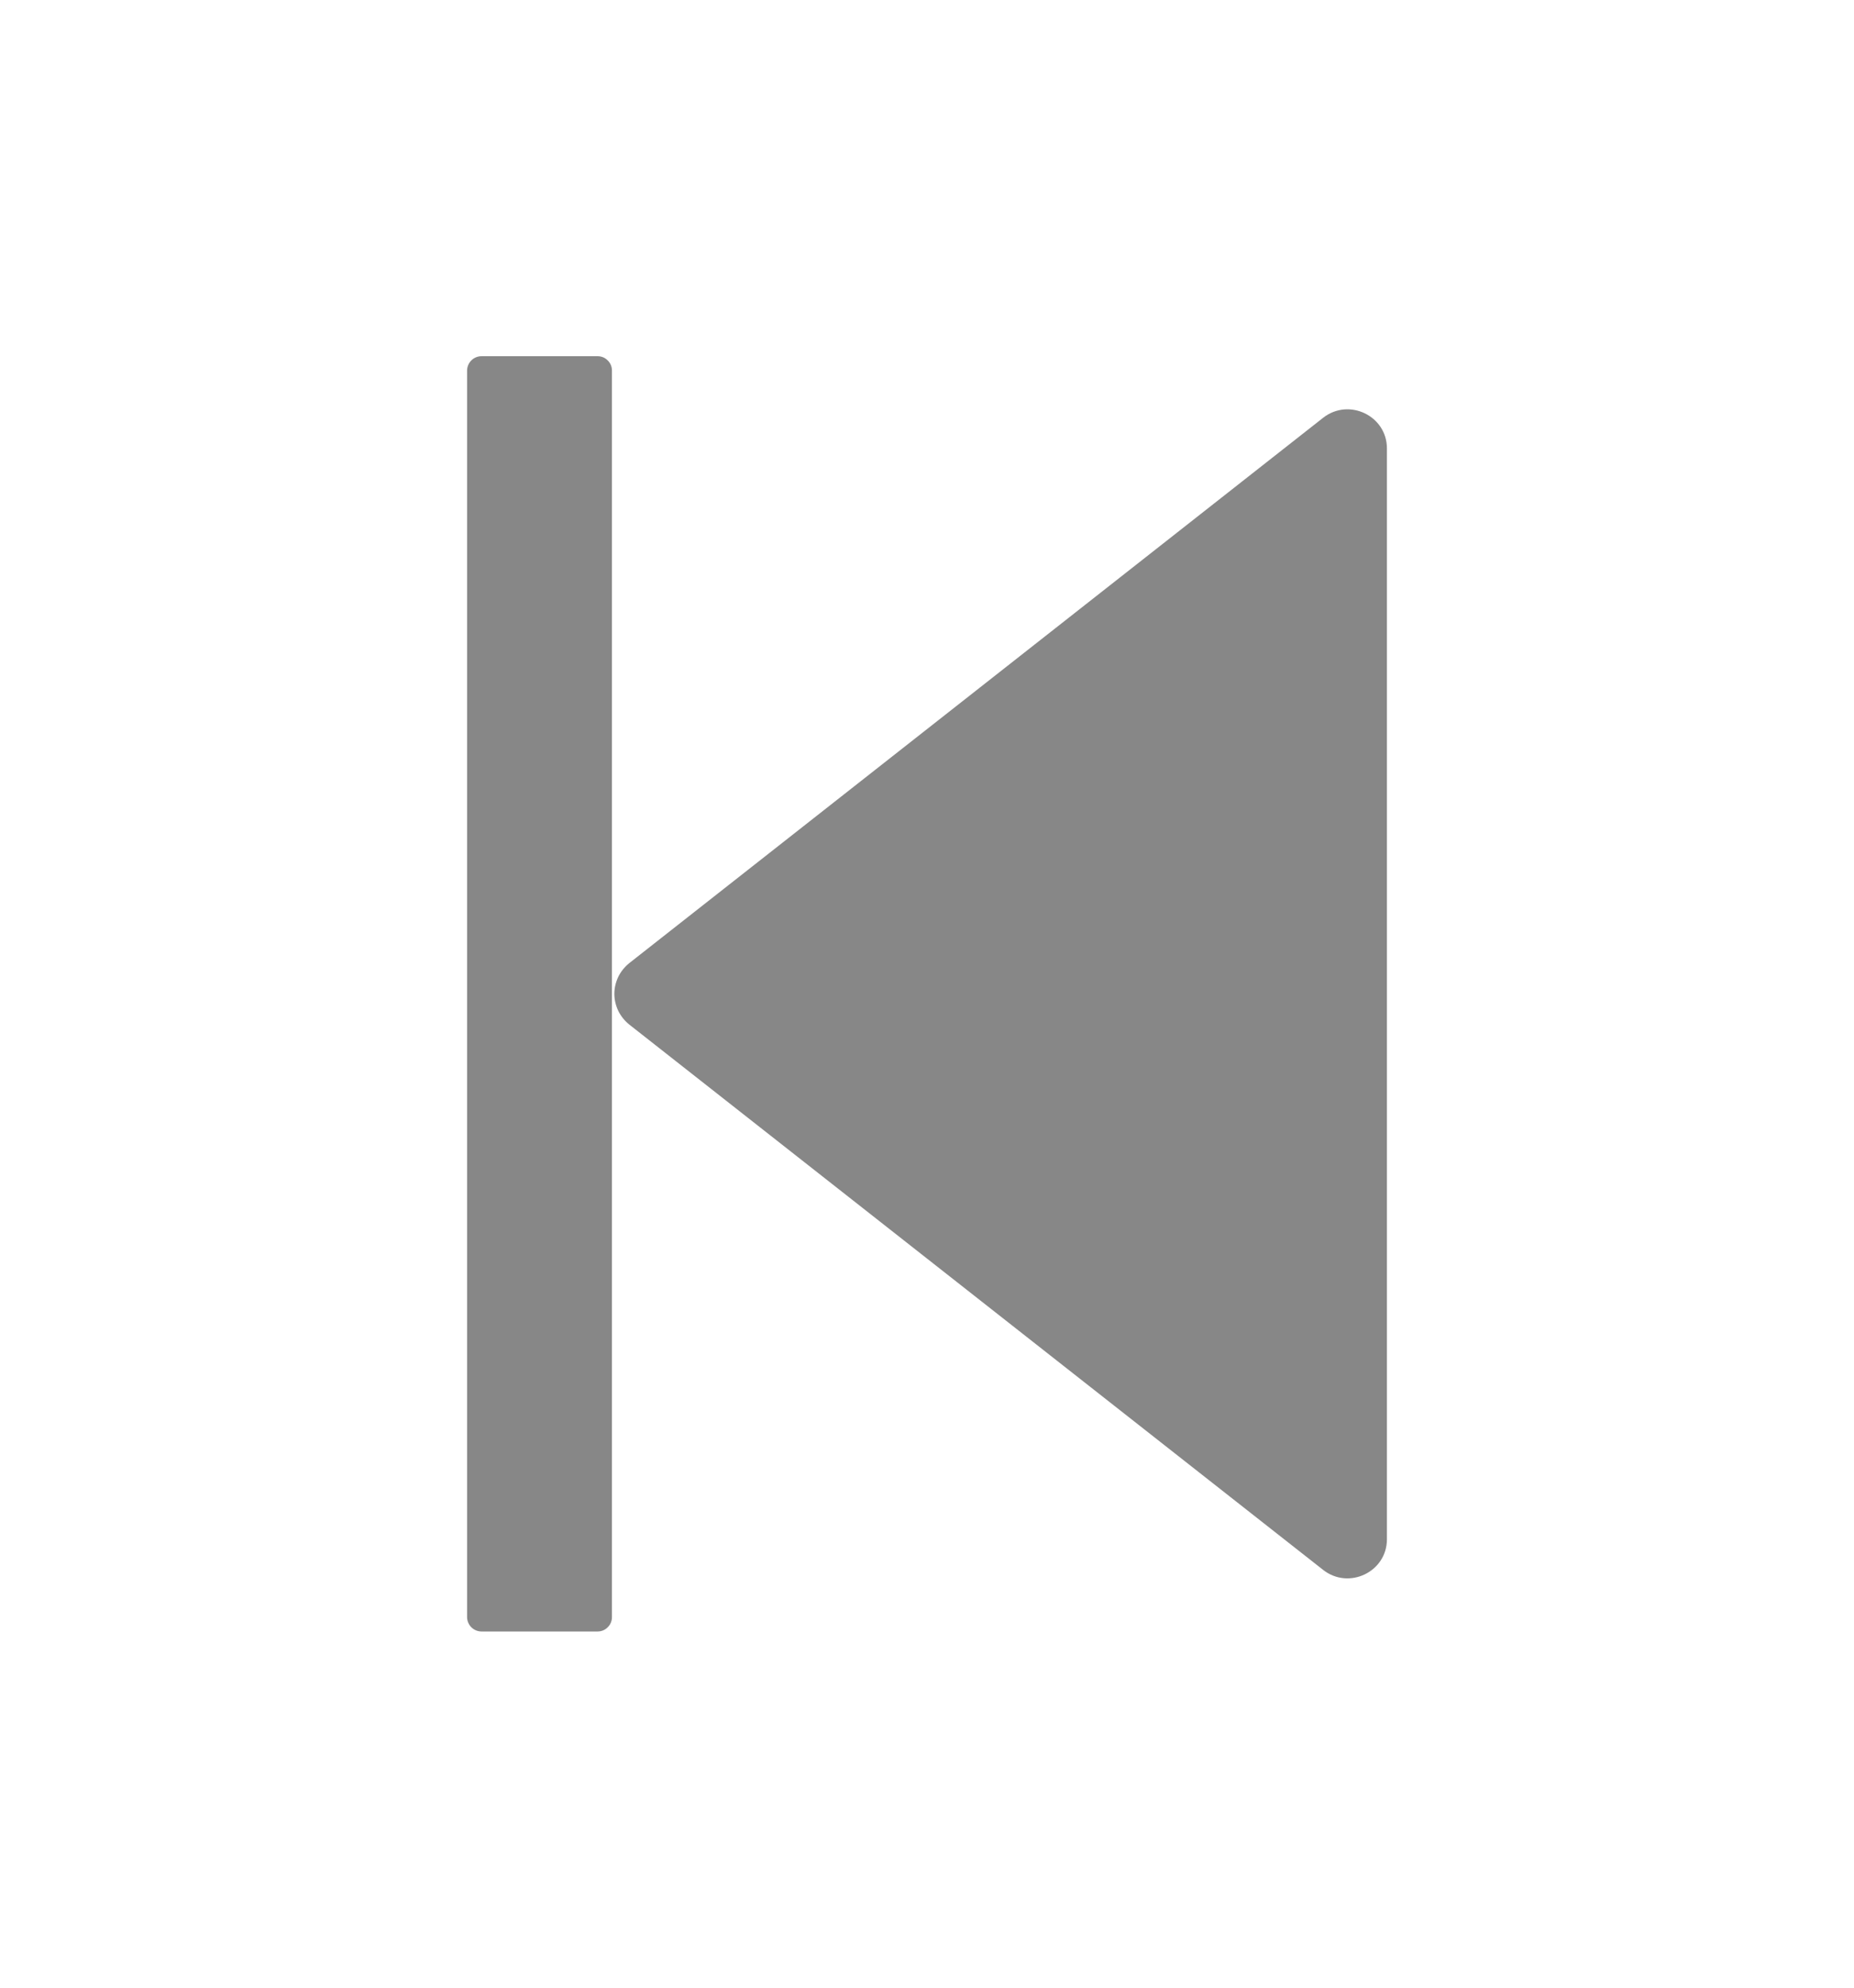 <svg width="14" height="15" viewBox="0 0 14 15" fill="none" xmlns="http://www.w3.org/2000/svg">
<path d="M4.752 7.268L9.991 3.153C10.186 3 10.473 3.138 10.473 3.384V11.616C10.473 11.862 10.186 12 9.991 11.847L4.752 7.732C4.717 7.704 4.689 7.669 4.669 7.629C4.65 7.589 4.639 7.545 4.639 7.5C4.639 7.455 4.65 7.411 4.669 7.371C4.689 7.331 4.717 7.296 4.752 7.268ZM4.512 2.688H3.637C3.608 2.688 3.58 2.699 3.559 2.72C3.539 2.74 3.527 2.768 3.527 2.797V12.203C3.527 12.232 3.539 12.26 3.559 12.28C3.58 12.301 3.608 12.312 3.637 12.312H4.512C4.541 12.312 4.569 12.301 4.589 12.28C4.61 12.26 4.621 12.232 4.621 12.203V2.797C4.621 2.768 4.61 2.74 4.589 2.72C4.569 2.699 4.541 2.688 4.512 2.688Z" fill="#878787"/>
</svg>
